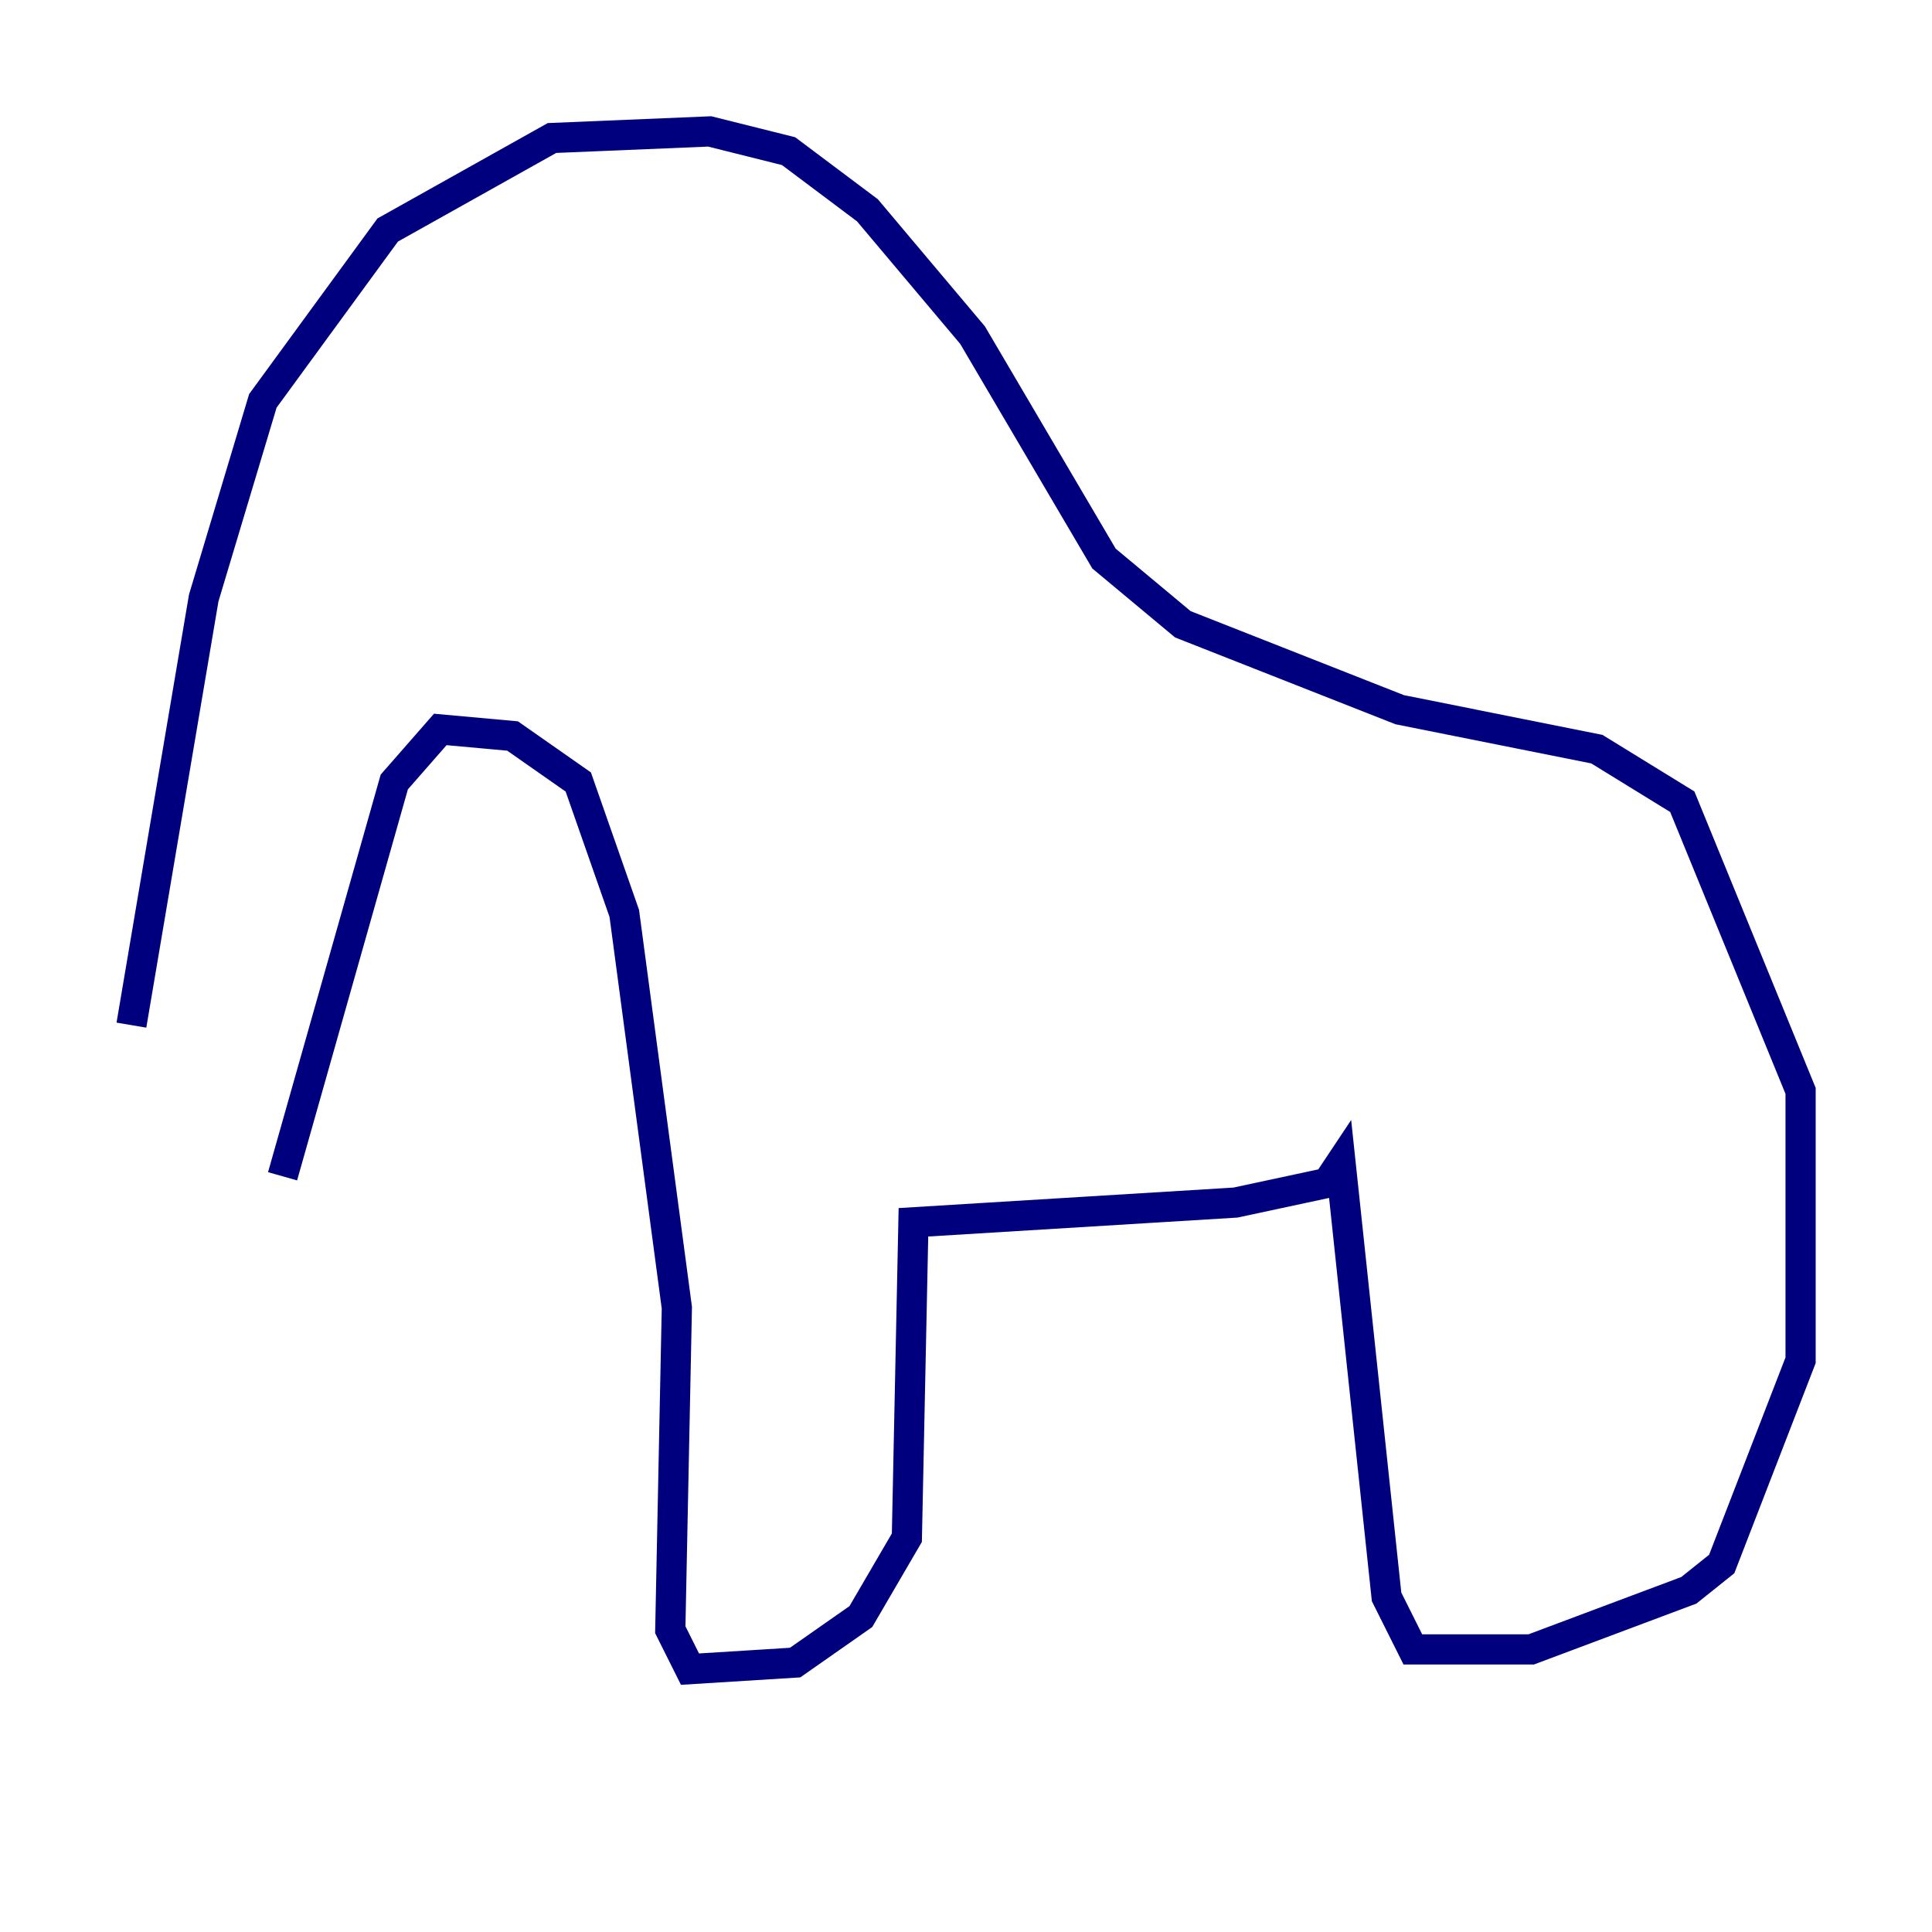 <?xml version="1.0" encoding="utf-8" ?>
<svg baseProfile="tiny" height="128" version="1.2" viewBox="0,0,128,128" width="128" xmlns="http://www.w3.org/2000/svg" xmlns:ev="http://www.w3.org/2001/xml-events" xmlns:xlink="http://www.w3.org/1999/xlink"><defs /><polyline fill="none" points="8.707,67.918 13.497,39.619 17.415,26.558 25.687,15.238 36.571,9.143 47.02,8.707 52.245,10.014 57.469,13.932 64.435,22.204 73.143,37.007 78.367,41.361 92.735,47.02 105.796,49.633 111.456,53.116 119.293,72.272 119.293,90.122 114.068,103.619 111.891,105.361 101.442,109.279 93.605,109.279 91.864,105.796 88.816,77.061 87.946,78.367 81.85,79.674 60.517,80.98 60.082,101.878 57.034,107.102 52.68,110.15 45.714,110.585 44.408,107.973 44.843,86.639 41.361,60.517 38.313,51.809 33.959,48.762 29.17,48.327 26.122,51.809 18.721,77.932" stroke="#00007f" stroke-width="2" /></svg>